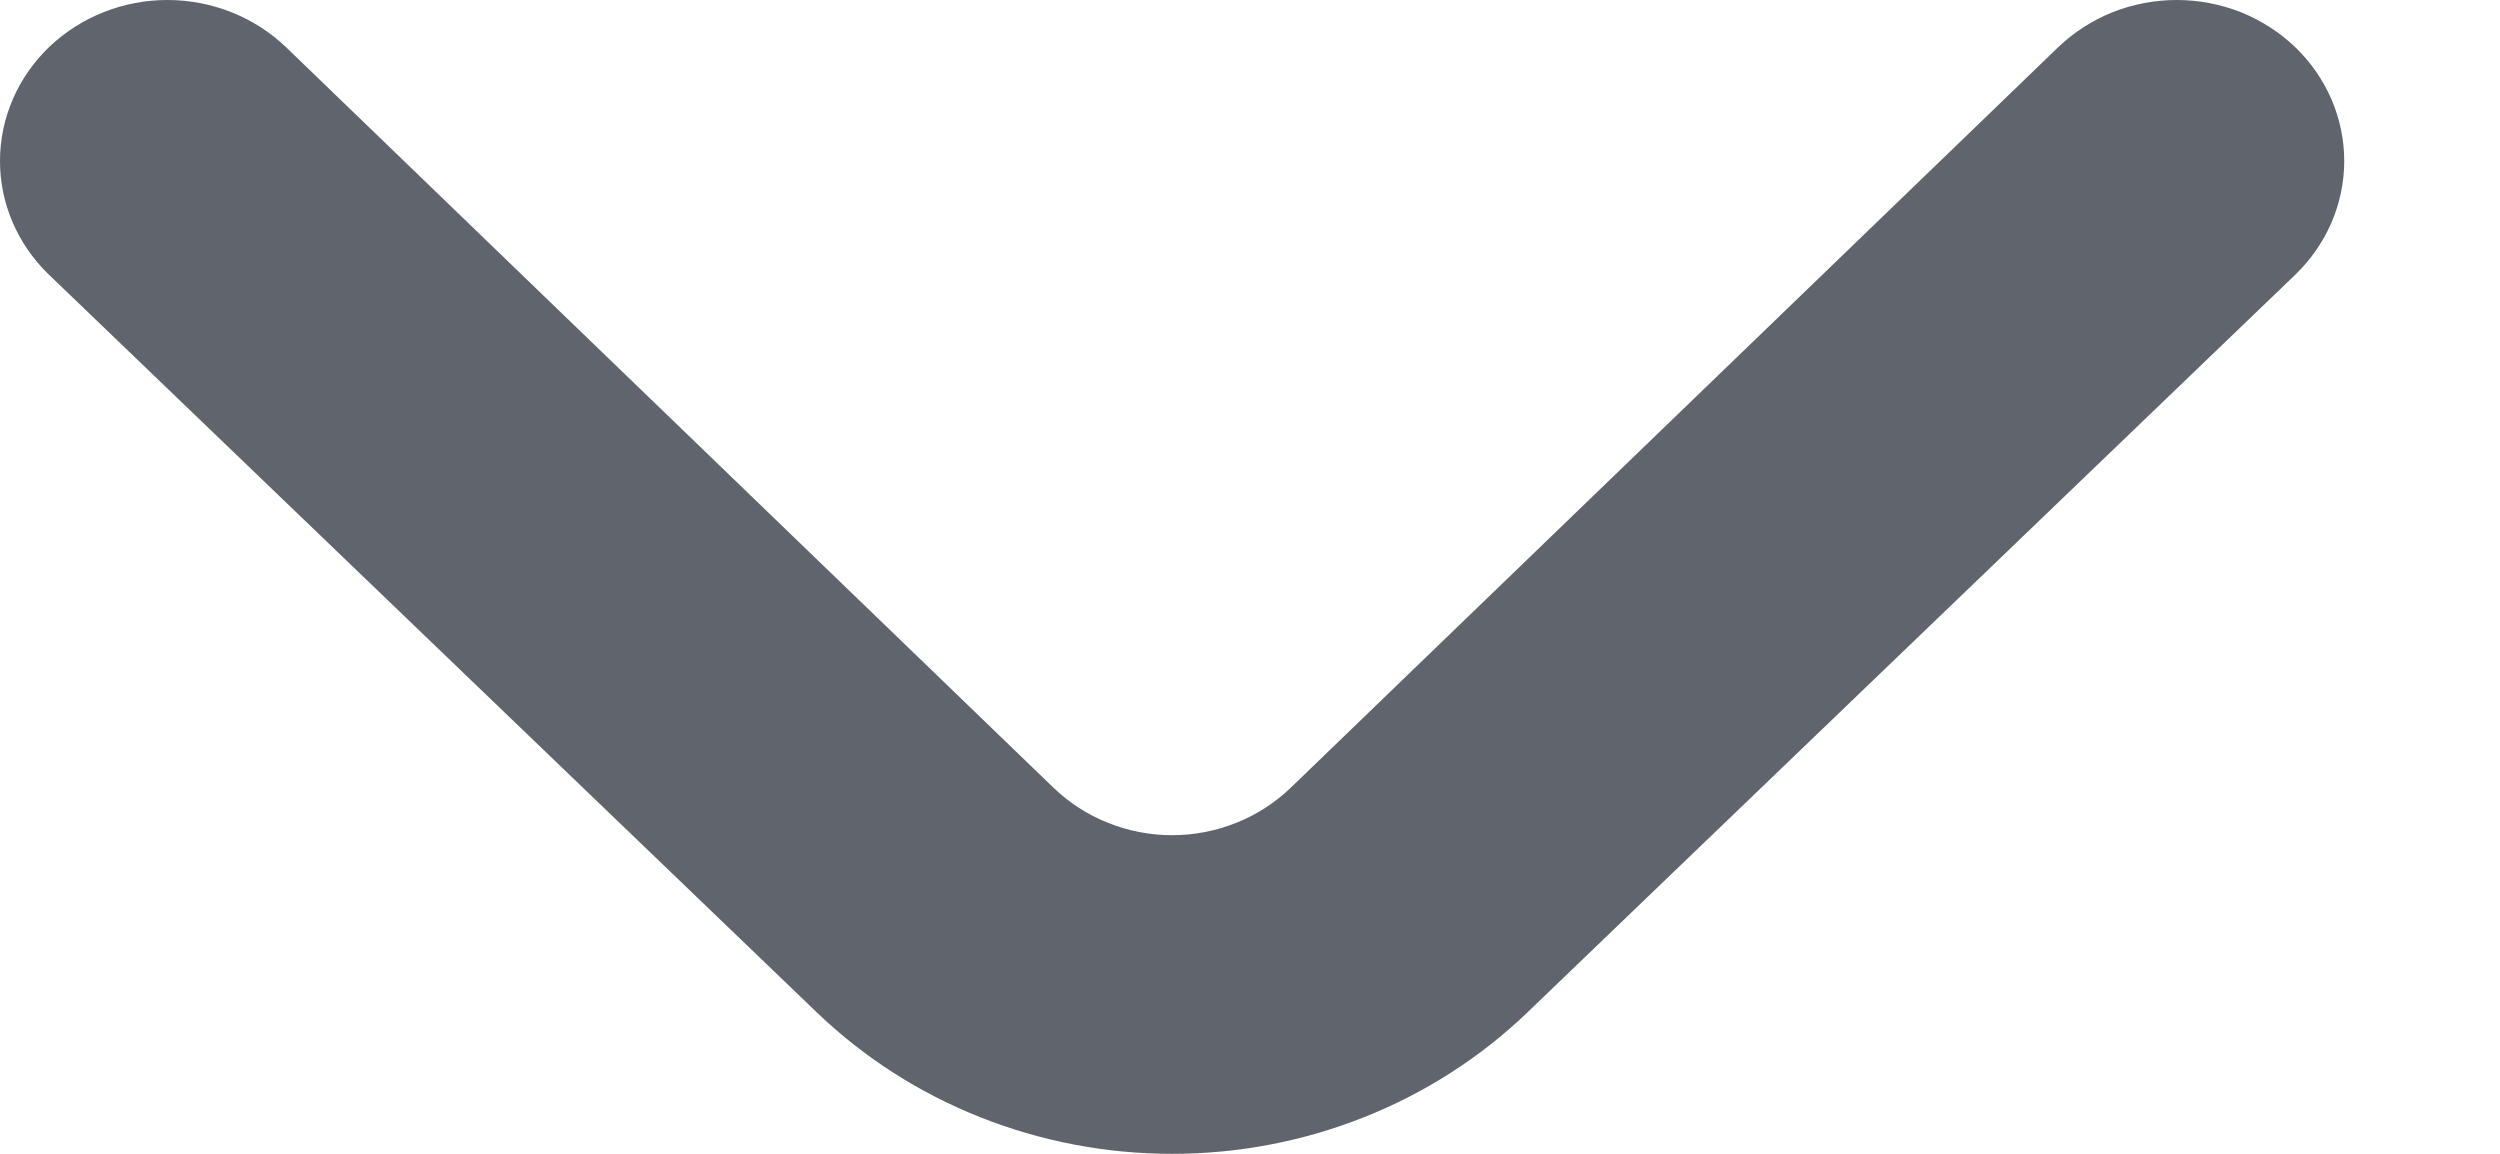 <svg width="13" height="6" viewBox="0 0 13 6" fill="none" xmlns="http://www.w3.org/2000/svg">
<path d="M7.941 5.266L11.937 1.427C12.099 1.27 12.19 1.058 12.19 0.837C12.19 0.616 12.099 0.404 11.937 0.247C11.856 0.169 11.76 0.107 11.654 0.064C11.548 0.022 11.434 0 11.319 0C11.204 0 11.09 0.022 10.984 0.064C10.878 0.107 10.782 0.169 10.701 0.247L6.713 4.095C6.632 4.173 6.536 4.236 6.43 4.278C6.324 4.321 6.21 4.343 6.095 4.343C5.98 4.343 5.866 4.321 5.76 4.278C5.654 4.236 5.558 4.173 5.477 4.095L1.489 0.247C1.326 0.09 1.105 0.001 0.874 0C0.643 -0.001 0.421 0.087 0.257 0.243C0.093 0.4 0.001 0.612 -4.19617e-05 0.834C-0.001 1.056 0.09 1.269 0.253 1.427L4.249 5.266C4.739 5.736 5.403 6 6.095 6C6.787 6 7.451 5.736 7.941 5.266Z" fill="#60646C"/>
</svg>
